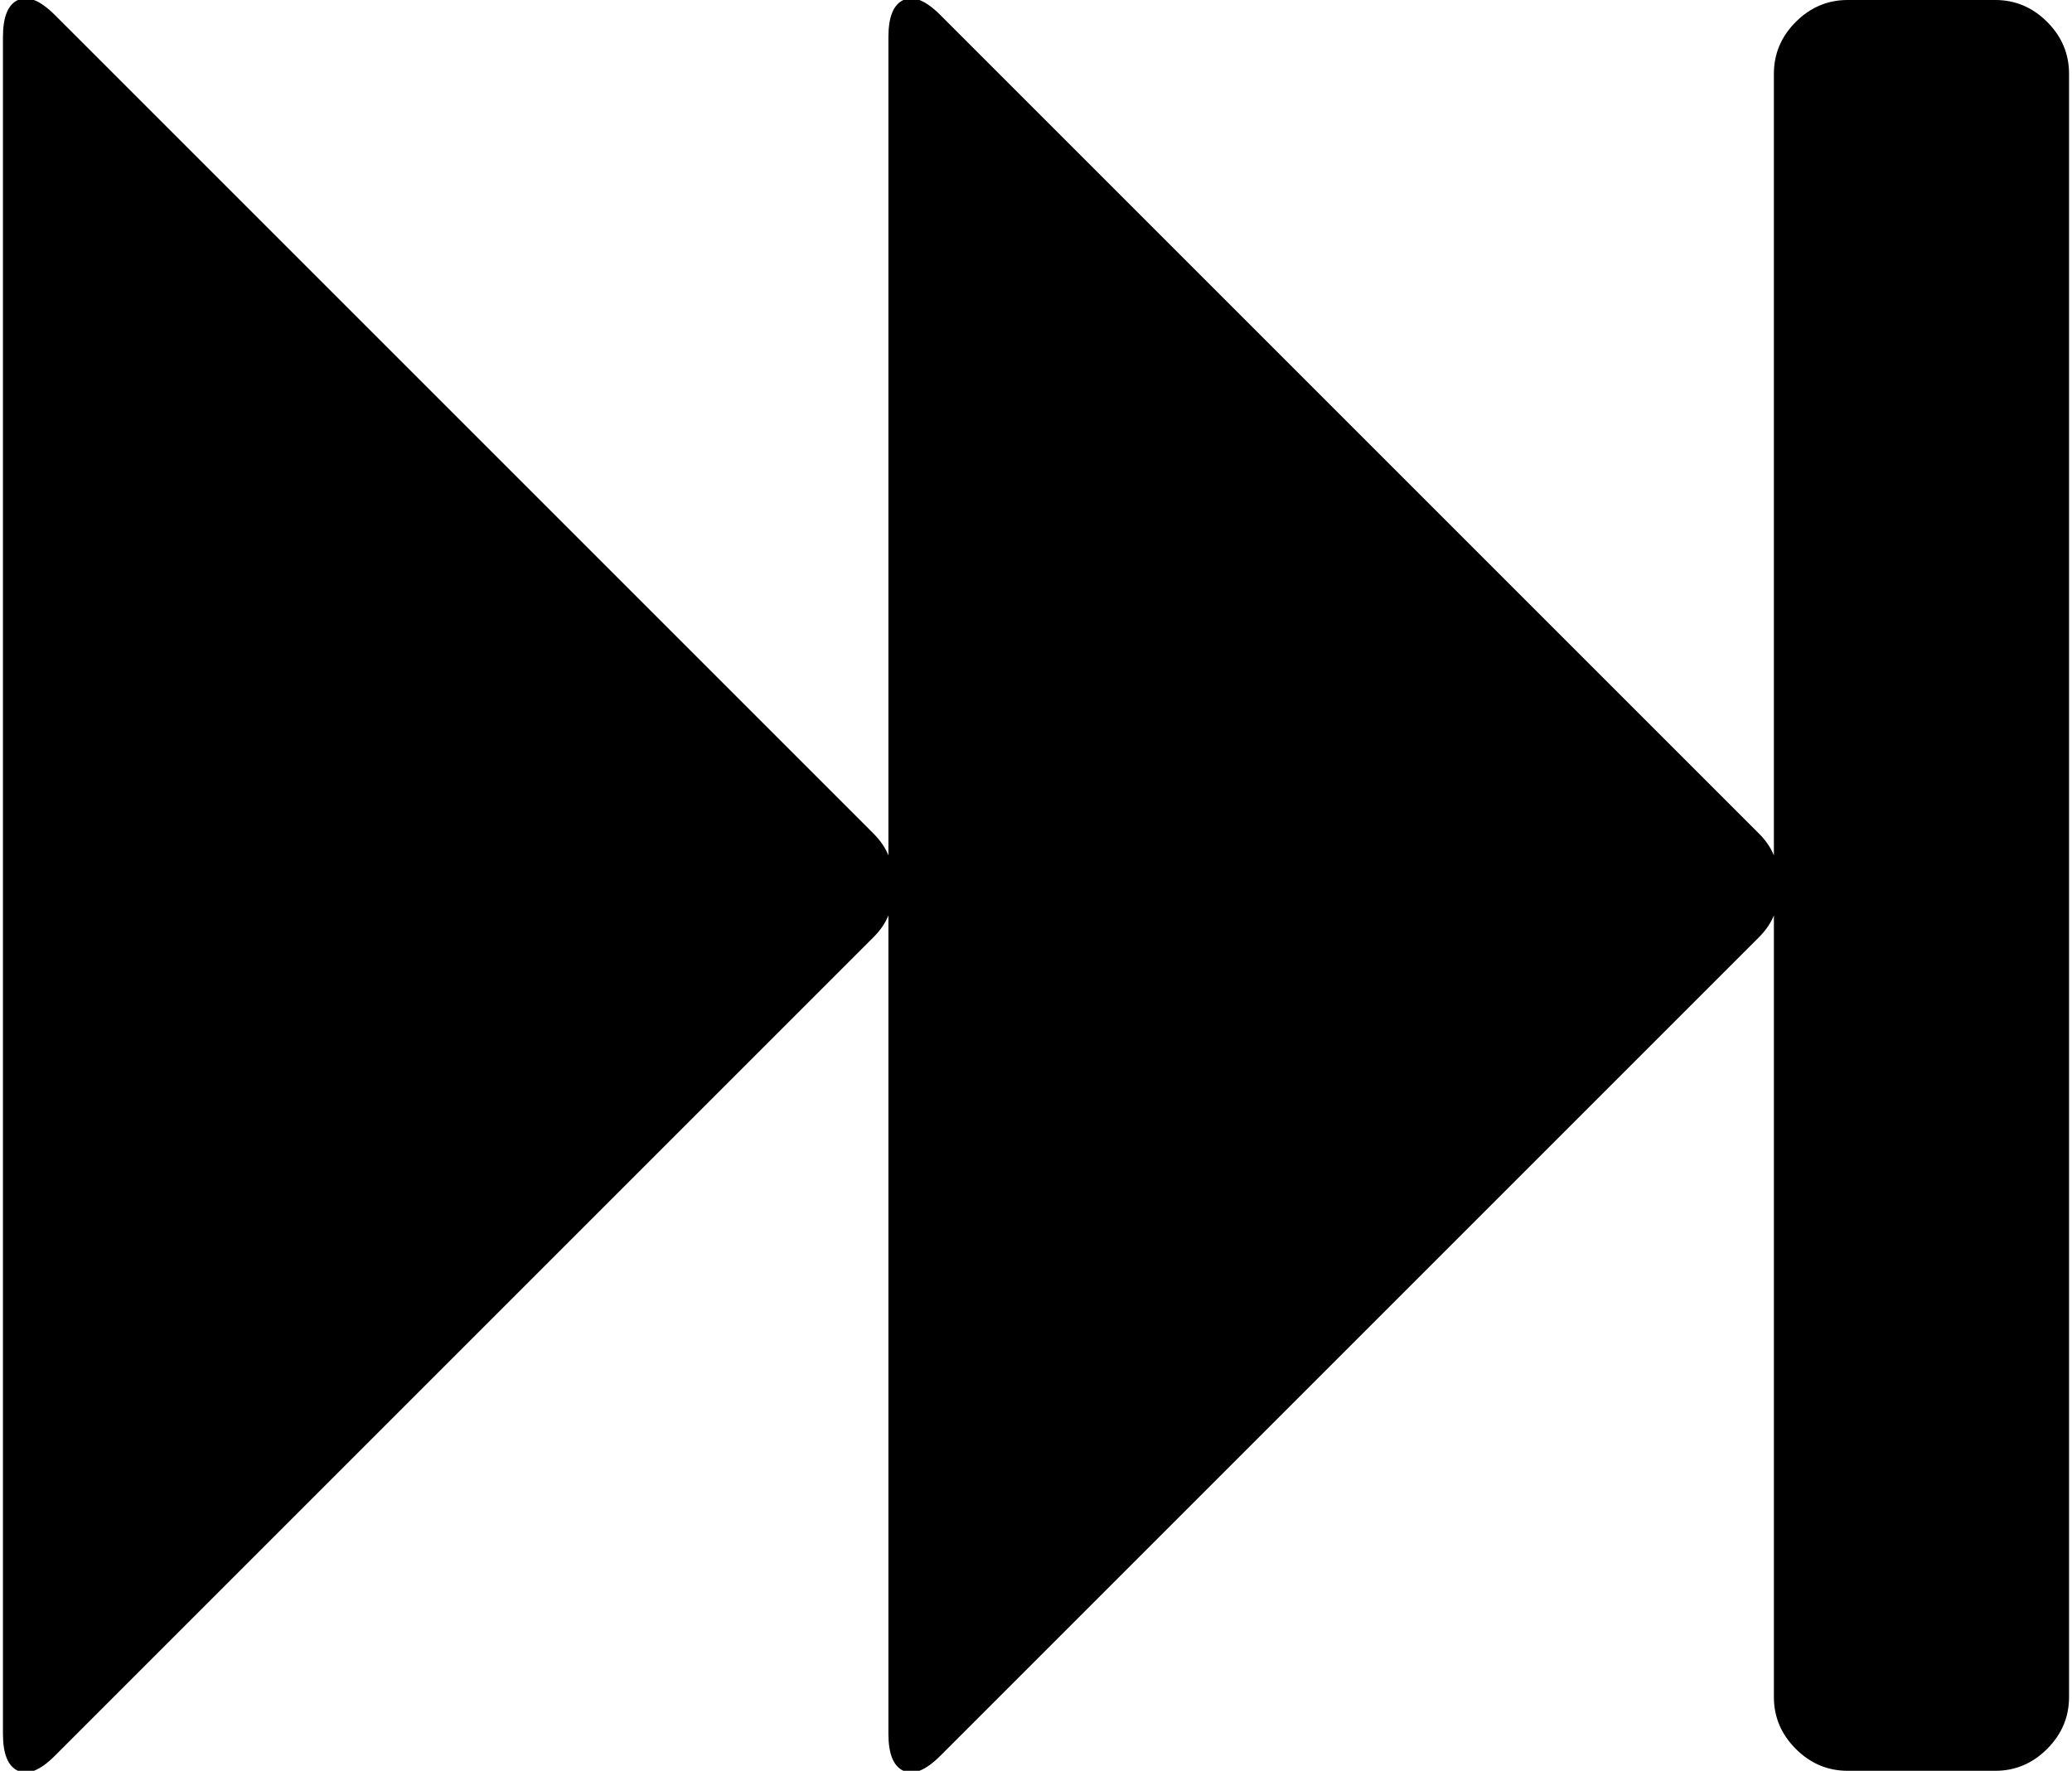 <svg xmlns="http://www.w3.org/2000/svg" width="1.17em" height="1em" viewBox="0 0 1792 1536"><g transform="translate(1792 0) scale(-1 1)"><path fill="currentColor" d="M1747 13q19-19 32-13t13 32v1472q0 26-13 32t-32-13l-710-710q-9-9-13-19v710q0 26-13 32t-32-13L269 813q-9-9-13-19v678q0 26-19 45t-45 19H64q-26 0-45-19t-19-45V64q0-26 19-45T64 0h128q26 0 45 19t19 45v678q4-10 13-19L979 13q19-19 32-13t13 32v710q4-10 13-19z"/></g></svg>